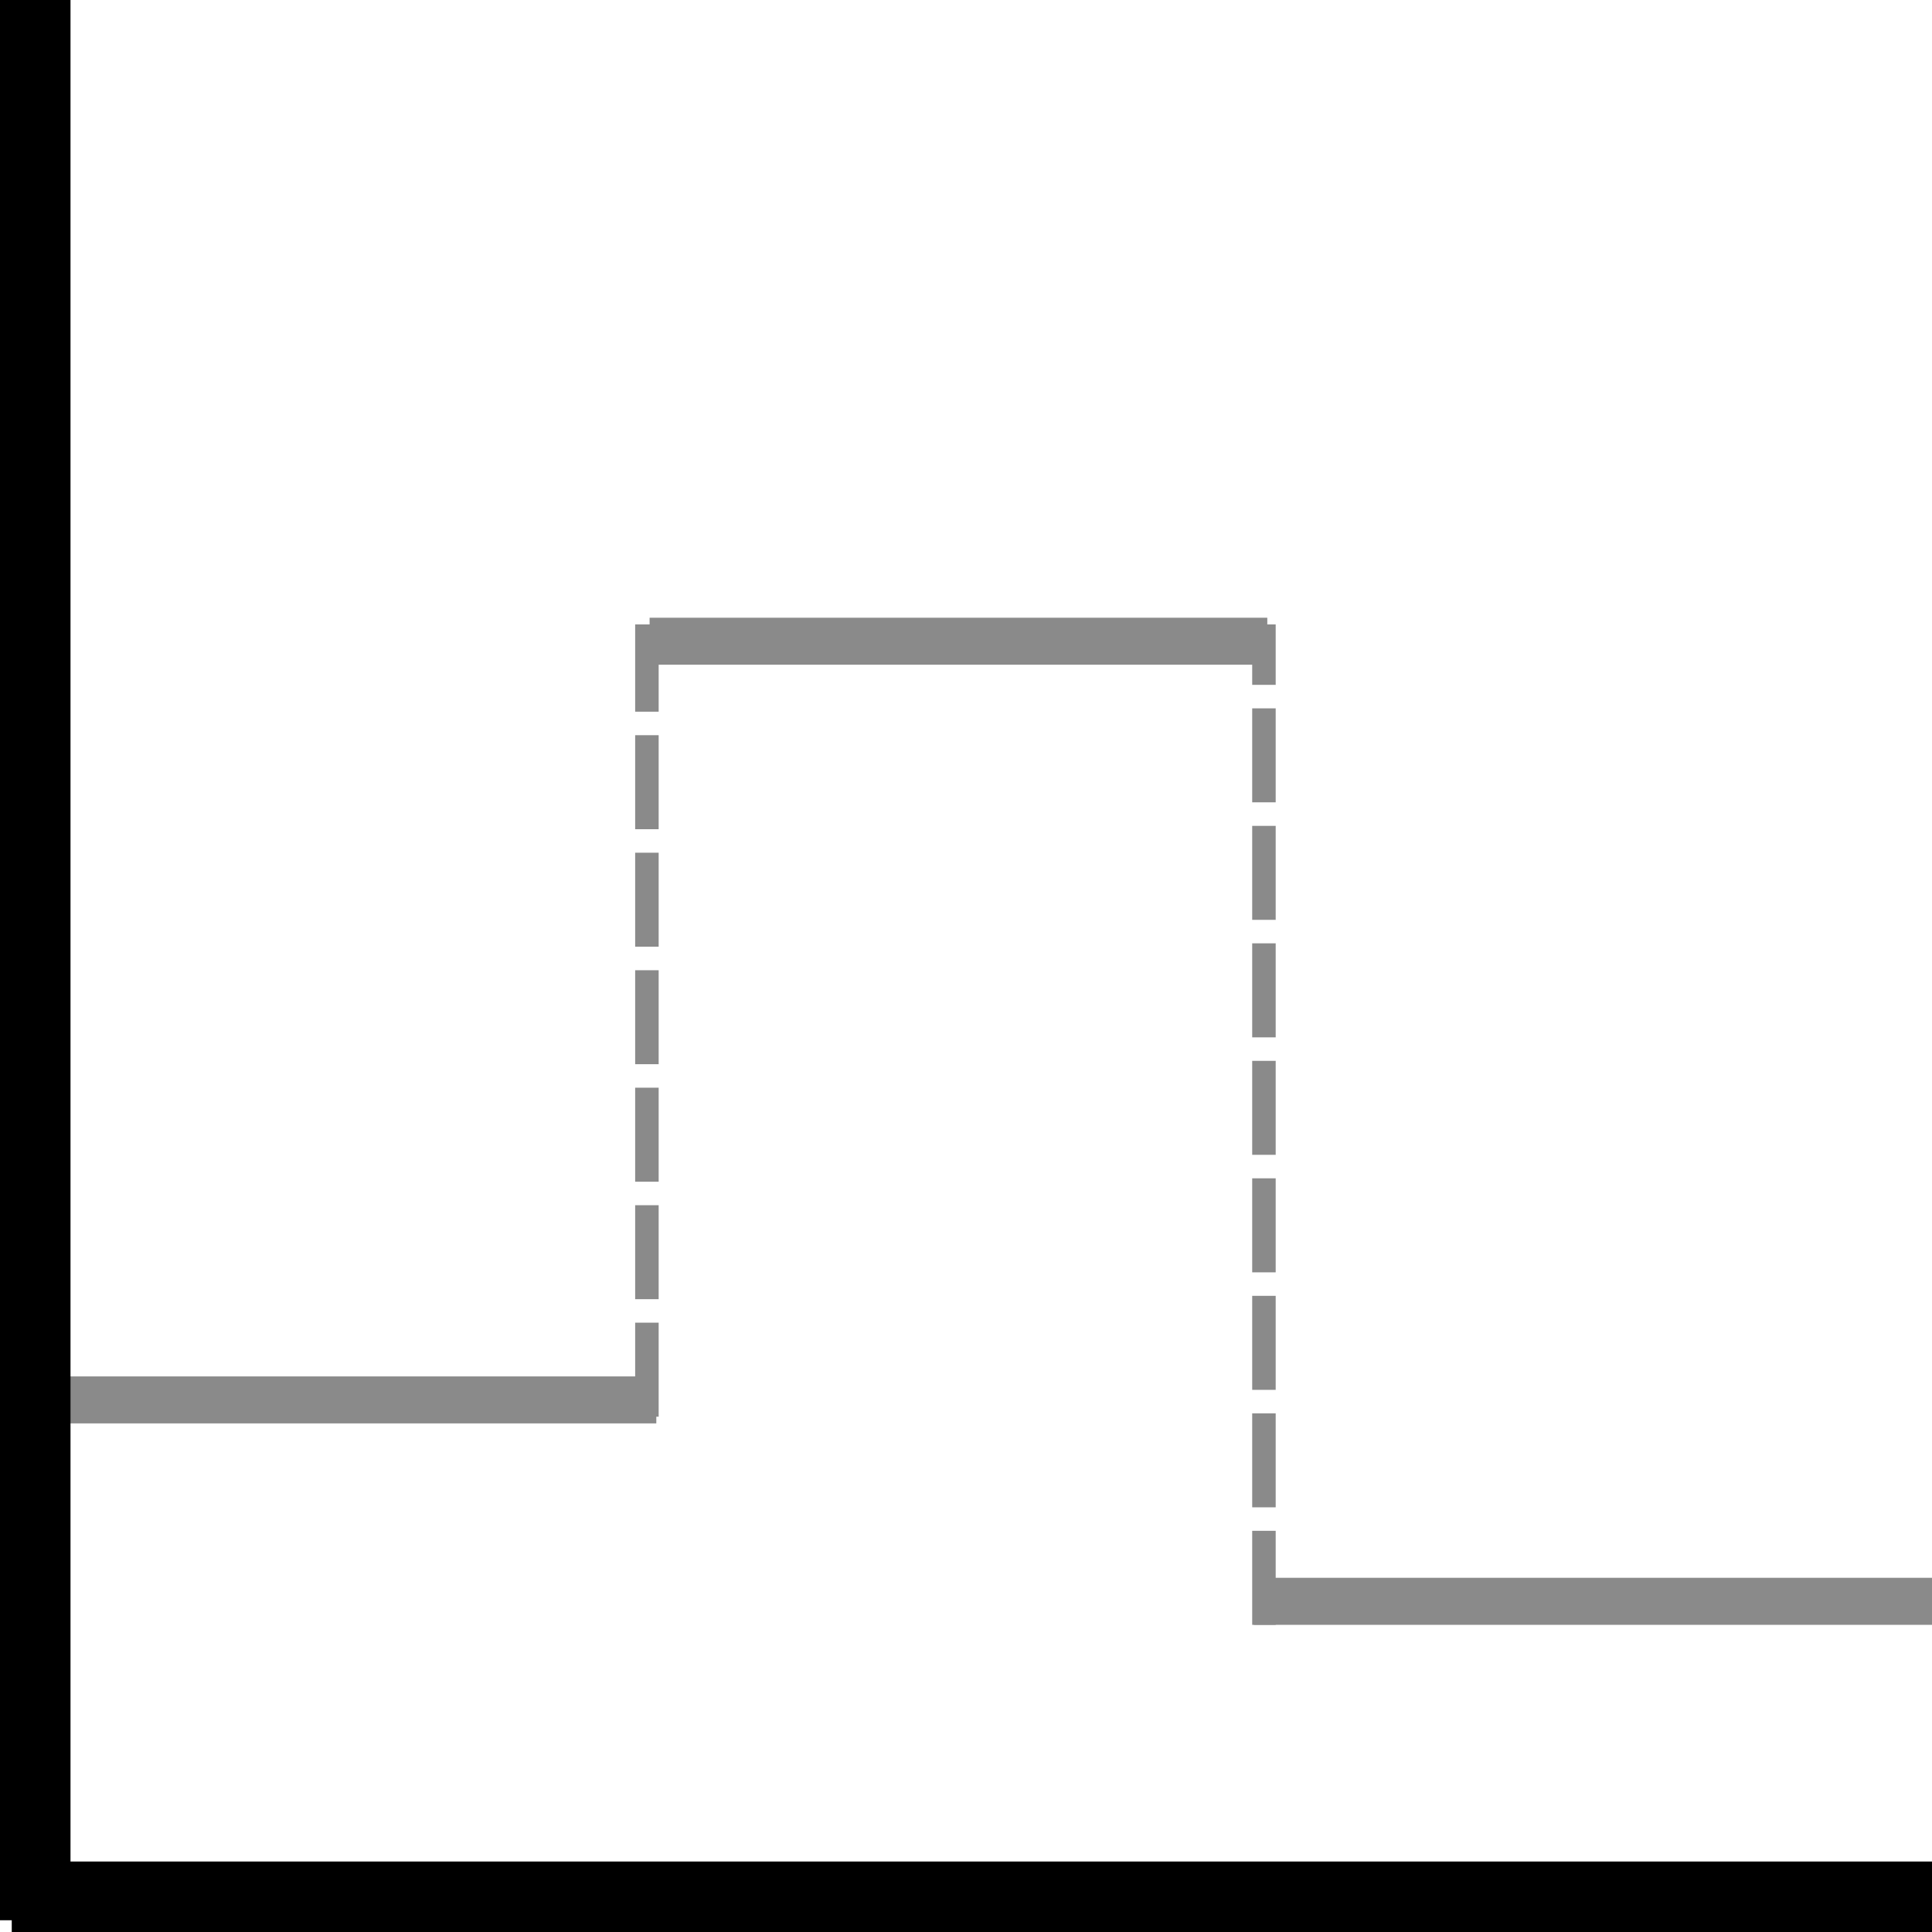 <?xml version="1.0" encoding="UTF-8" standalone="no"?>
<!-- Created with Inkscape (http://www.inkscape.org/) -->

<svg
   xmlns:dc="http://purl.org/dc/elements/1.1/"
   xmlns:cc="http://creativecommons.org/ns#"
   xmlns:rdf="http://www.w3.org/1999/02/22-rdf-syntax-ns#"
   xmlns:svg="http://www.w3.org/2000/svg"
   xmlns="http://www.w3.org/2000/svg"
   xmlns:sodipodi="http://sodipodi.sourceforge.net/DTD/sodipodi-0.dtd"
   xmlns:inkscape="http://www.inkscape.org/namespaces/inkscape"
   width="232.027mm"
   height="232.027mm"
   viewBox="0 0 822.143 822.143"
   id="svg2"
   version="1.1"
   inkscape:version="0.91 r13725"
   sodipodi:docname="basal.svg">
  <defs
     id="defs4" />
  <sodipodi:namedview
     id="base"
     pagecolor="#ffffff"
     bordercolor="#666666"
     borderopacity="1.0"
     inkscape:pageopacity="0.0"
     inkscape:pageshadow="2"
     inkscape:zoom="0.35"
     inkscape:cx="548.57143"
     inkscape:cy="182.14286"
     inkscape:document-units="px"
     inkscape:current-layer="layer1"
     showgrid="true"
     fit-margin-top="0"
     fit-margin-left="0"
     fit-margin-right="0"
     fit-margin-bottom="0"
     inkscape:window-width="1920"
     inkscape:window-height="1031"
     inkscape:window-x="0"
     inkscape:window-y="0"
     inkscape:window-maximized="1">
    <inkscape:grid
       type="xygrid"
       id="grid4146"
       originx="275"
       originy="-109.286" />
  </sodipodi:namedview>
  <g
     inkscape:label="Layer 1"
     inkscape:groupmode="layer"
     id="layer1"
     transform="translate(275,-120.934)">
    <path
       inkscape:connector-curvature="0"
       id="path4138"
       d="m -270,928.076 c 817.143,0 817.143,0 817.143,0"
       style="fill:none;fill-rule:evenodd;stroke:#000000;stroke-width:30;stroke-linecap:butt;stroke-linejoin:miter;stroke-miterlimit:4;stroke-dasharray:none;stroke-opacity:1" />
    <path
       style="fill:none;fill-rule:evenodd;stroke:#8a8a8a;stroke-width:20;stroke-linecap:butt;stroke-linejoin:miter;stroke-miterlimit:4;stroke-dasharray:none;stroke-opacity:1"
       d="m -258.571,716.648 c 262.857,0 262.857,0 262.857,0"
       id="path4140"
       inkscape:connector-curvature="0" />
    <path
       style="fill:none;fill-rule:evenodd;stroke:#000000;stroke-width:30;stroke-linecap:butt;stroke-linejoin:miter;stroke-miterlimit:4;stroke-dasharray:none;stroke-opacity:1"
       d="m -260,120.934 c 0,817.143 0,817.143 0,817.143"
       id="path4136"
       inkscape:connector-curvature="0" />
    <path
       inkscape:connector-curvature="0"
       id="path4142"
       d="m 1.429,393.791 c 262.857,0 262.857,0 262.857,0"
       style="fill:none;fill-rule:evenodd;stroke:#8a8a8a;stroke-width:20;stroke-linecap:butt;stroke-linejoin:miter;stroke-miterlimit:4;stroke-dasharray:none;stroke-opacity:1" />
    <path
       style="fill:none;fill-rule:evenodd;stroke:#8a8a8a;stroke-width:20;stroke-linecap:butt;stroke-linejoin:miter;stroke-miterlimit:4;stroke-dasharray:none;stroke-opacity:1"
       d="m 258.571,802.362 c 288.571,0 288.571,0 288.571,0"
       id="path4144"
       inkscape:connector-curvature="0" />
    <path
       inkscape:connector-curvature="0"
       id="path4148"
       d="m 262.857,812.362 c 0,-425.714 0,-425.714 0,-425.714"
       style="fill:none;fill-rule:evenodd;stroke:#8a8a8a;stroke-width:10;stroke-linecap:butt;stroke-linejoin:miter;stroke-miterlimit:4;stroke-dasharray:40, 10;stroke-dashoffset:0;stroke-opacity:1" />
    <path
       style="fill:none;fill-rule:evenodd;stroke:#8a8a8a;stroke-width:10;stroke-linecap:butt;stroke-linejoin:miter;stroke-miterlimit:4;stroke-dasharray:40, 10;stroke-dashoffset:0;stroke-opacity:1"
       d="m 0.286,723.791 c 0,-337.143 0,-337.143 0,-337.143"
       id="path4150"
       inkscape:connector-curvature="0" />
  </g>
</svg>
